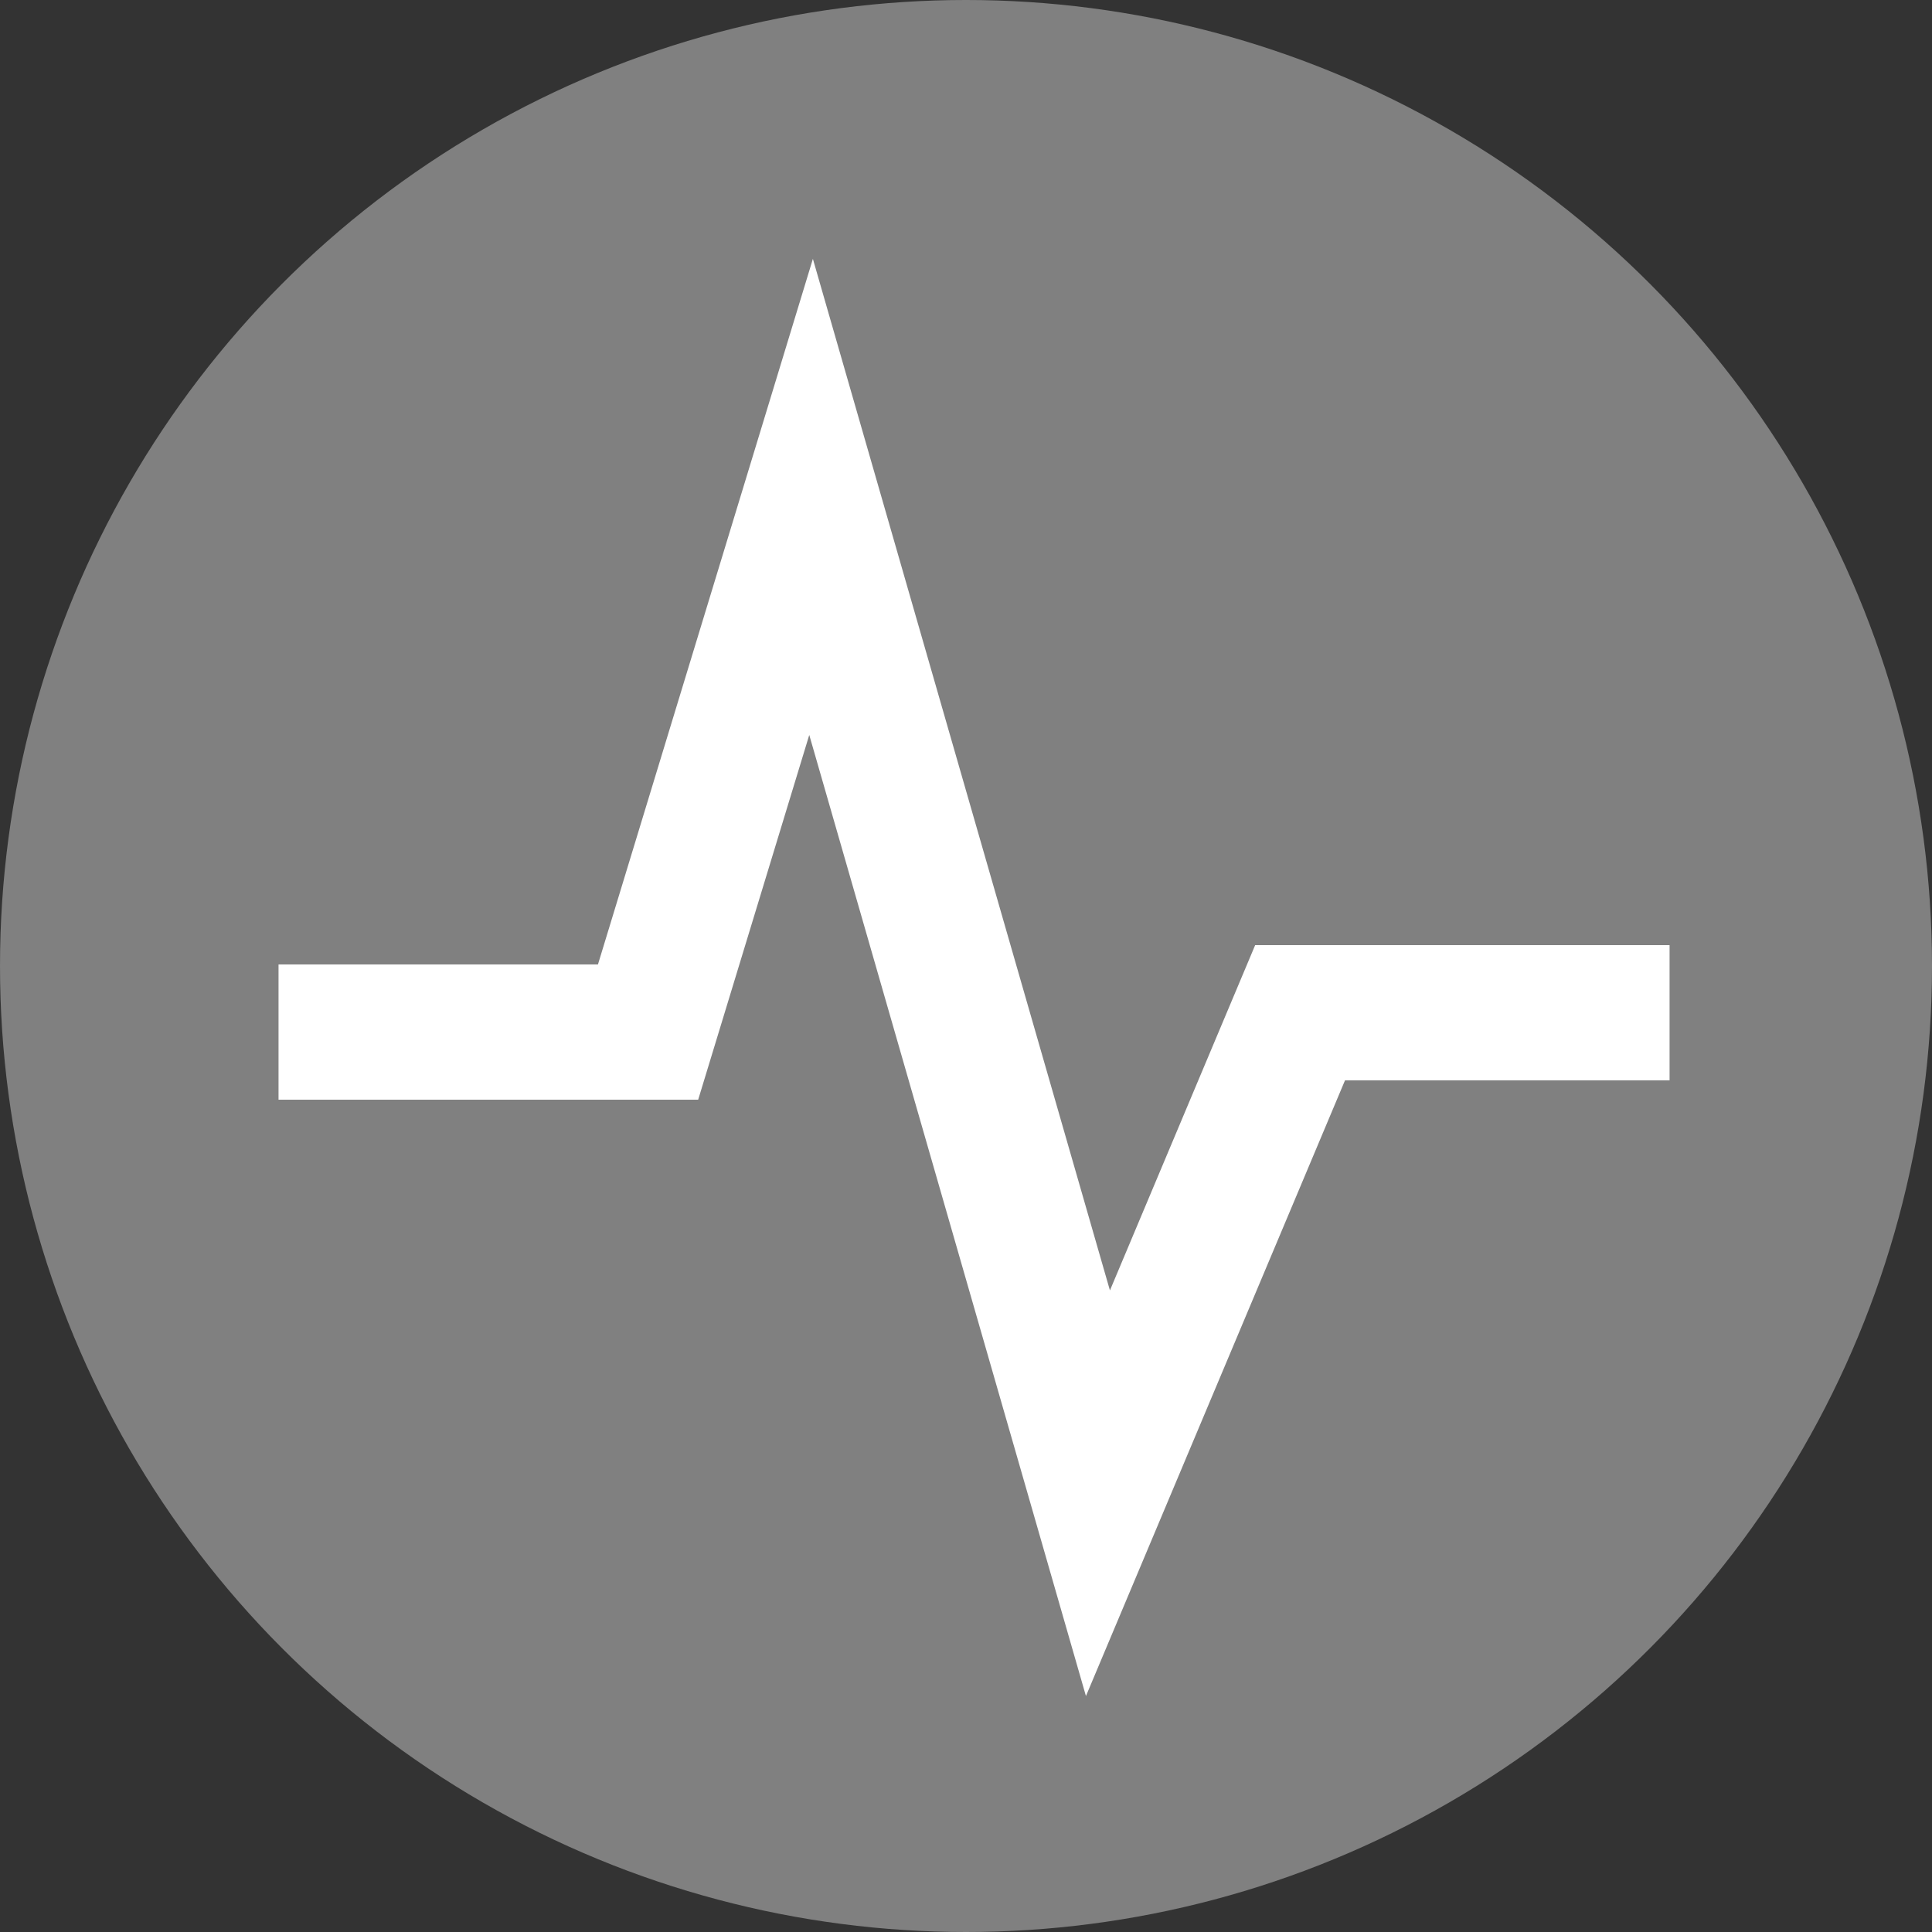 <?xml version="1.0" encoding="iso-8859-1"?>
<!-- Generator: Adobe Illustrator 21.0.2, SVG Export Plug-In . SVG Version: 6.00 Build 0)  -->
<svg version="1.1" id="Layer_1" xmlns="http://www.w3.org/2000/svg" xmlns:xlink="http://www.w3.org/1999/xlink" x="0px" y="0px"
	 viewBox="0 0 24 24" style="enable-background:new 0 0 24 24;" xml:space="preserve">
<rect x="0" y="0" width="24" height="24" fill="#333333" stroke="none"/>
<g>
	<g>
		<circle style="fill:#808080;" cx="12" cy="12" r="12"/>
	</g>
	<g>
		<polygon style="fill:#FFFFFF;" points="13.49,21.069 10.053,9.13 8.673,13.661 3.46,13.661 3.46,11.981 7.428,11.981 
			10.098,3.216 13.788,16.03 15.592,11.741 20.74,11.741 20.74,13.421 16.708,13.421 		"/>
	</g>
</g>
</svg>
